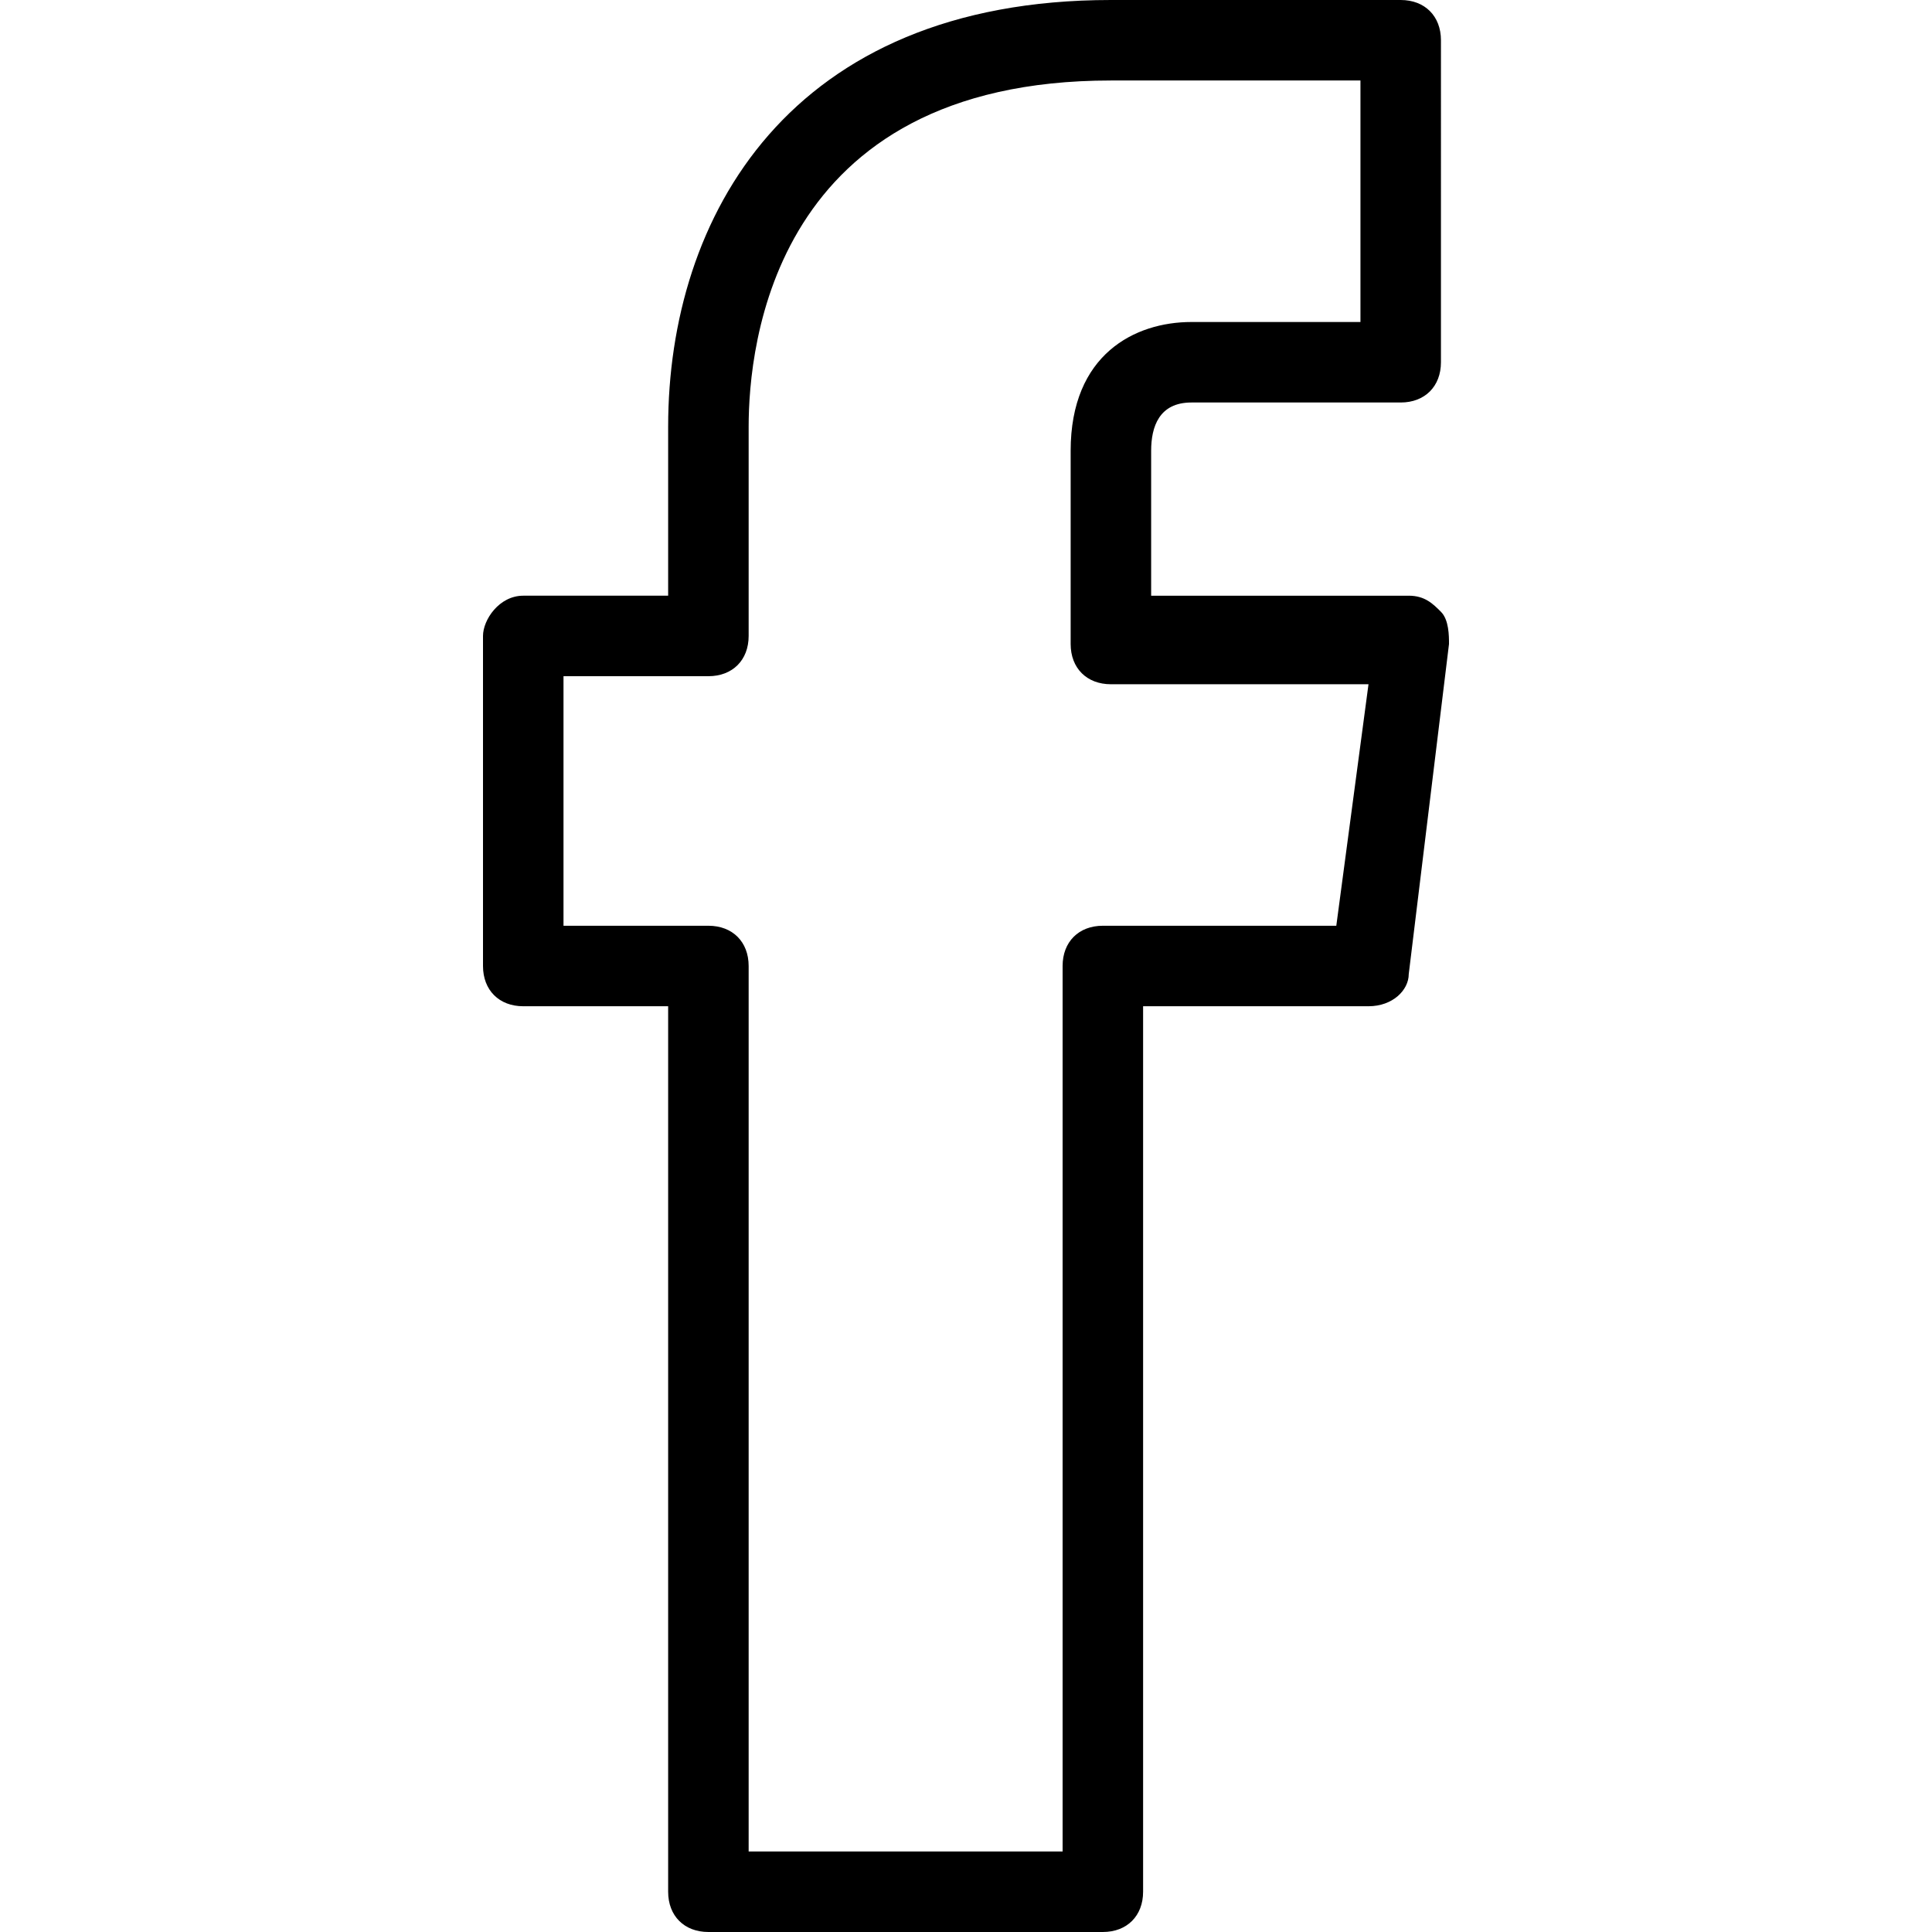 <?xml version="1.0" encoding="utf-8"?>
<!-- Generator: Adobe Illustrator 22.0.1, SVG Export Plug-In . SVG Version: 6.00 Build 0)  -->
<svg version="1.1" id="Ebene_5" xmlns="http://www.w3.org/2000/svg" xmlns:xlink="http://www.w3.org/1999/xlink" x="0px" y="0px"
	 width="24px" height="24px" viewBox="0 0 24 24" enable-background="new 0 0 24 24" xml:space="preserve">
<rect fill="none" width="24" height="24"/>
<path d="M17.9,7.6c-0.1-0.1-0.2-0.2-0.4-0.2h-3.2V5.6c0-0.3,0.1-0.6,0.5-0.6h2.6c0.3,0,0.5-0.2,0.5-0.5V0.5c0-0.3-0.2-0.5-0.5-0.5
	l-3.6,0c-4,0-5.5,2.7-5.5,5.3v2.1H6.5C6.2,7.4,6,7.7,6,7.9V12c0,0.3,0.2,0.5,0.5,0.5h1.8v11c0,0.3,0.2,0.5,0.5,0.5h4.9
	c0.3,0,0.5-0.2,0.5-0.5v-11h2.8c0.3,0,0.5-0.2,0.5-0.4L18,8C18,7.9,18,7.7,17.9,7.6z M16.6,11.5h-2.9c-0.3,0-0.5,0.2-0.5,0.5v11H9.3
	V12c0-0.3-0.2-0.5-0.5-0.5H7V8.4h1.8c0.3,0,0.5-0.2,0.5-0.5V5.3c0-1,0.3-4.3,4.5-4.3l3.1,0V4h-2.1c-0.7,0-1.5,0.4-1.5,1.6V8
	c0,0.3,0.2,0.5,0.5,0.5h3.2L16.6,11.5z"/>
</svg>
